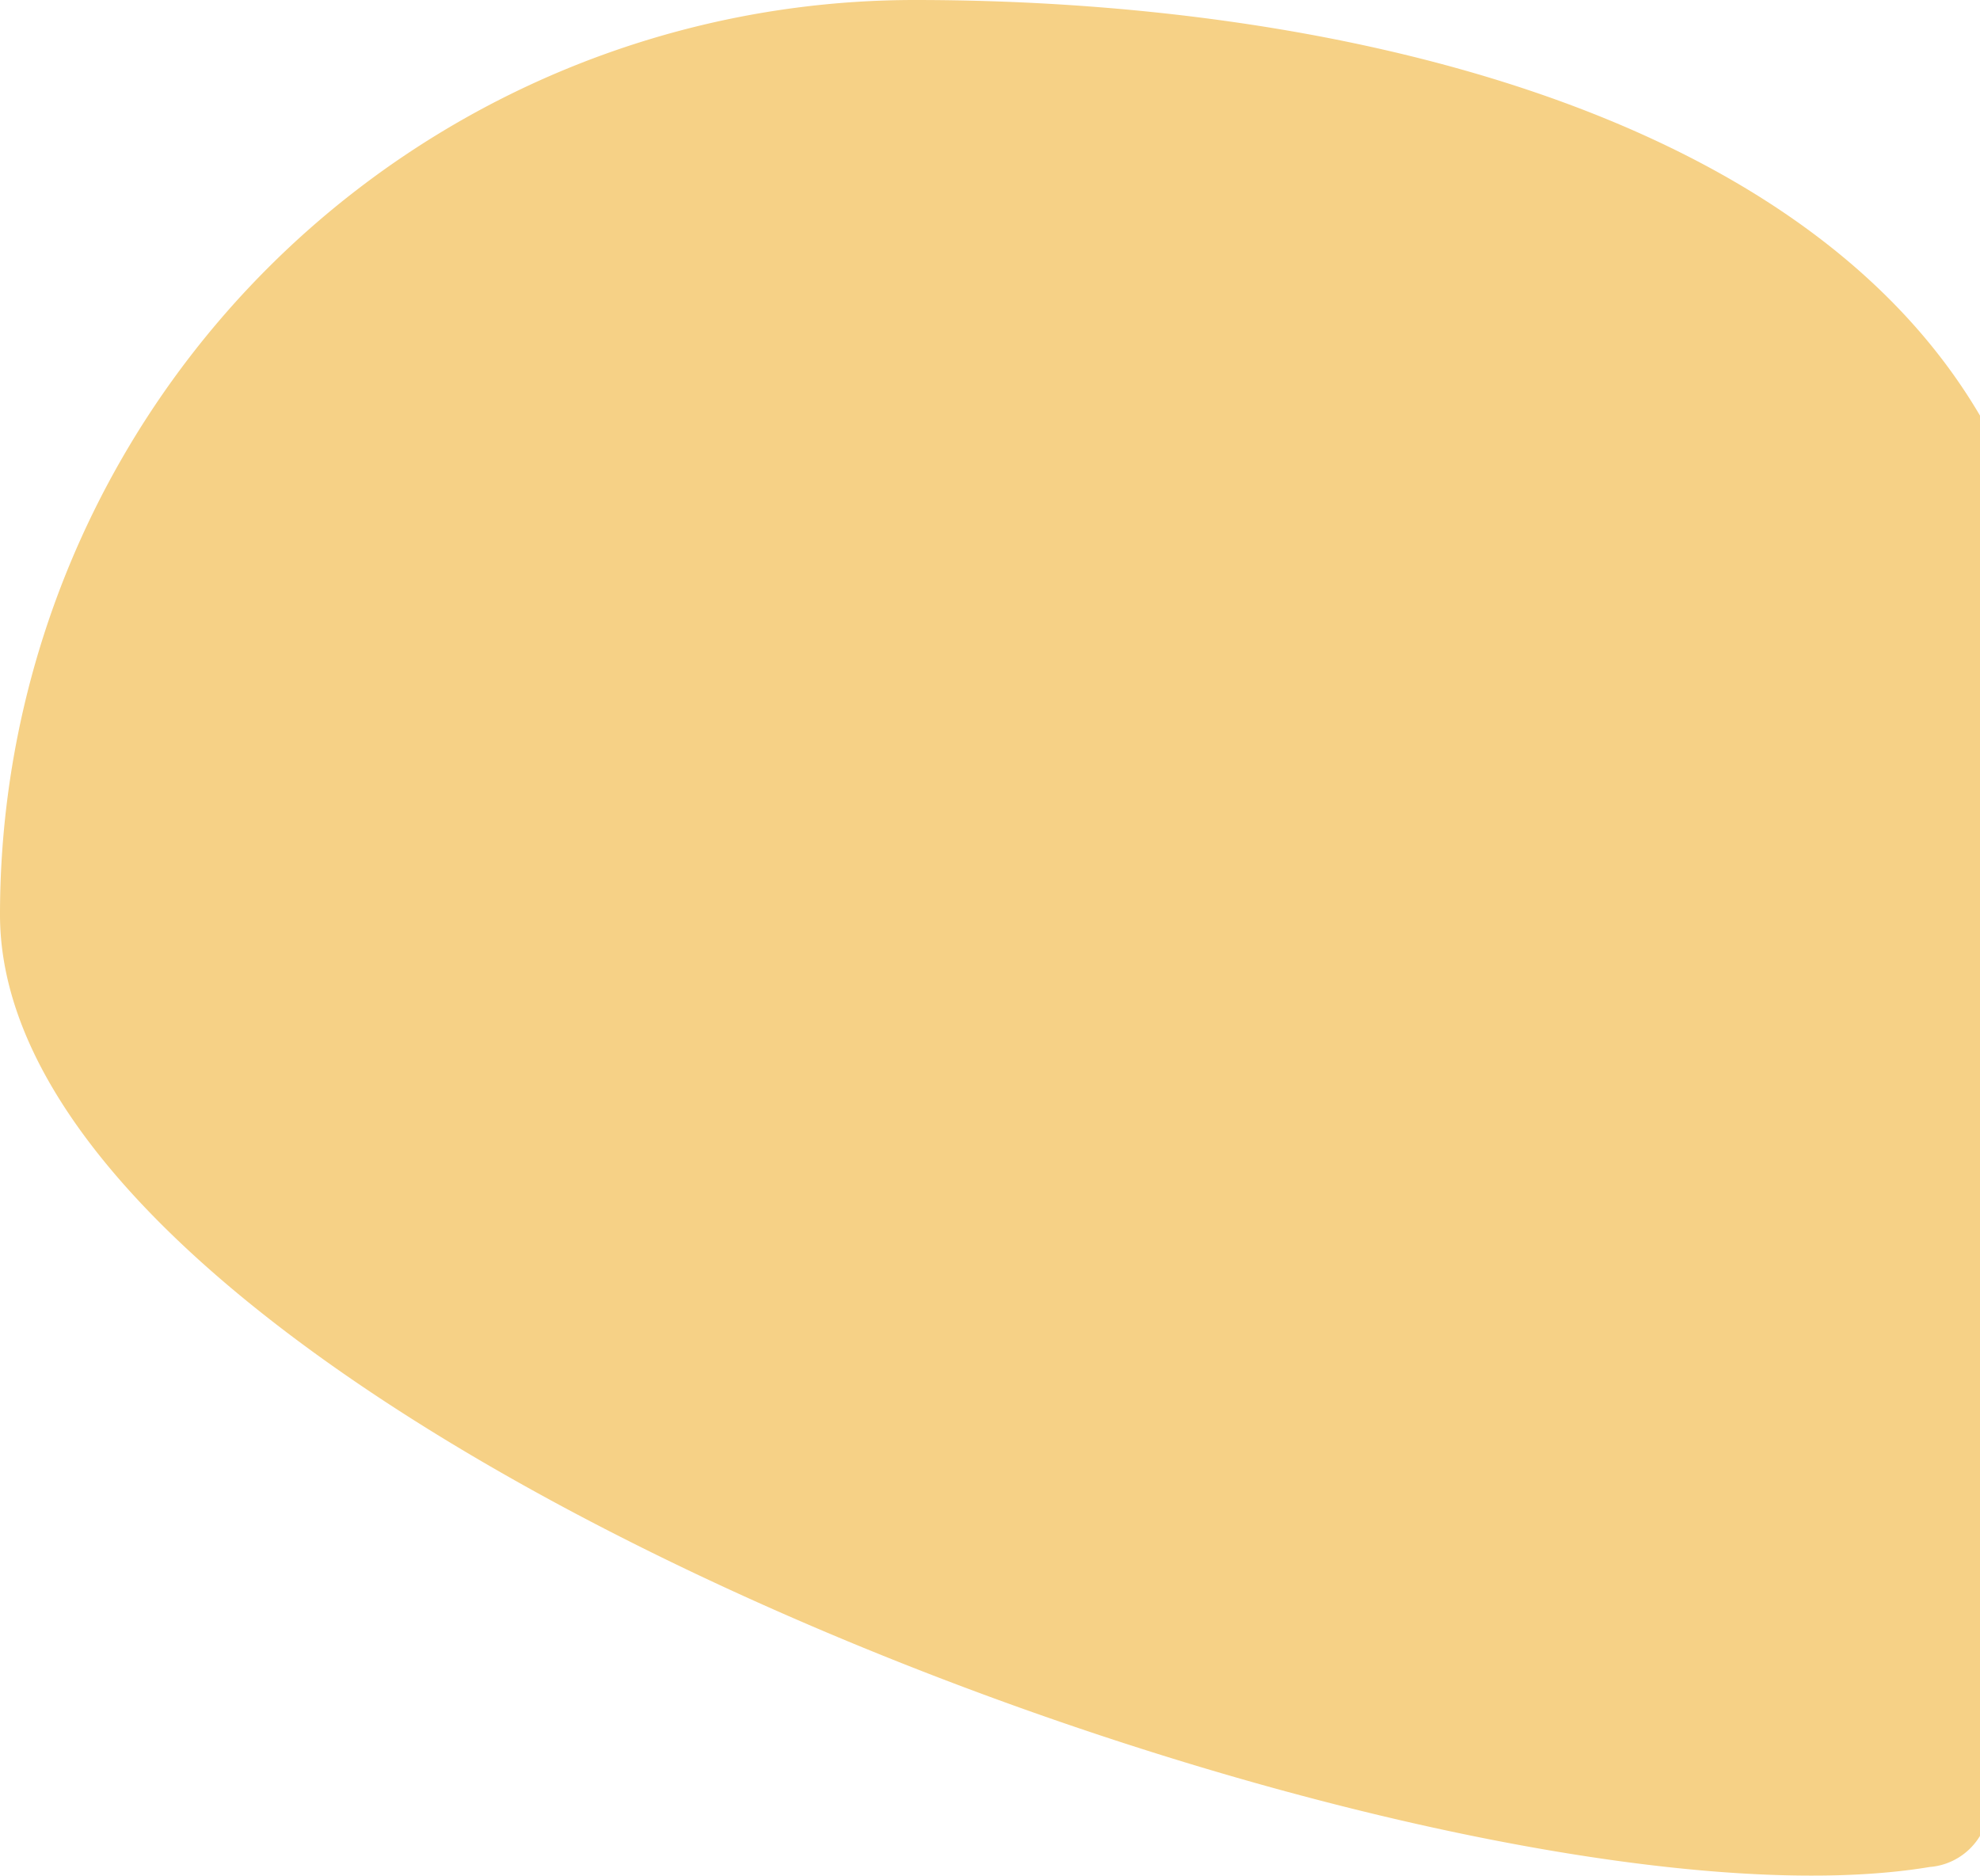 <svg id="Capa_1" data-name="Capa 1" xmlns="http://www.w3.org/2000/svg" viewBox="0 0 158 149.69"><defs><style>.cls-1{fill:#f6d186;}.cls-2{fill:none;stroke:#f6d186;stroke-linecap:round;stroke-linejoin:round;stroke-width:0;}</style></defs><title>figura-1</title><path class="cls-1" d="M115,26A73,73,0,0,0,42,99c0,40.32,114.23,82.63,154,76a5.15,5.15,0,0,0,4-2.48V59.17C185.49,34.45,147.75,26,115,26Z" transform="translate(-42 -26)"/><line class="cls-2" x1="158" y1="33.17" x2="158" y2="146.52"/></svg>
